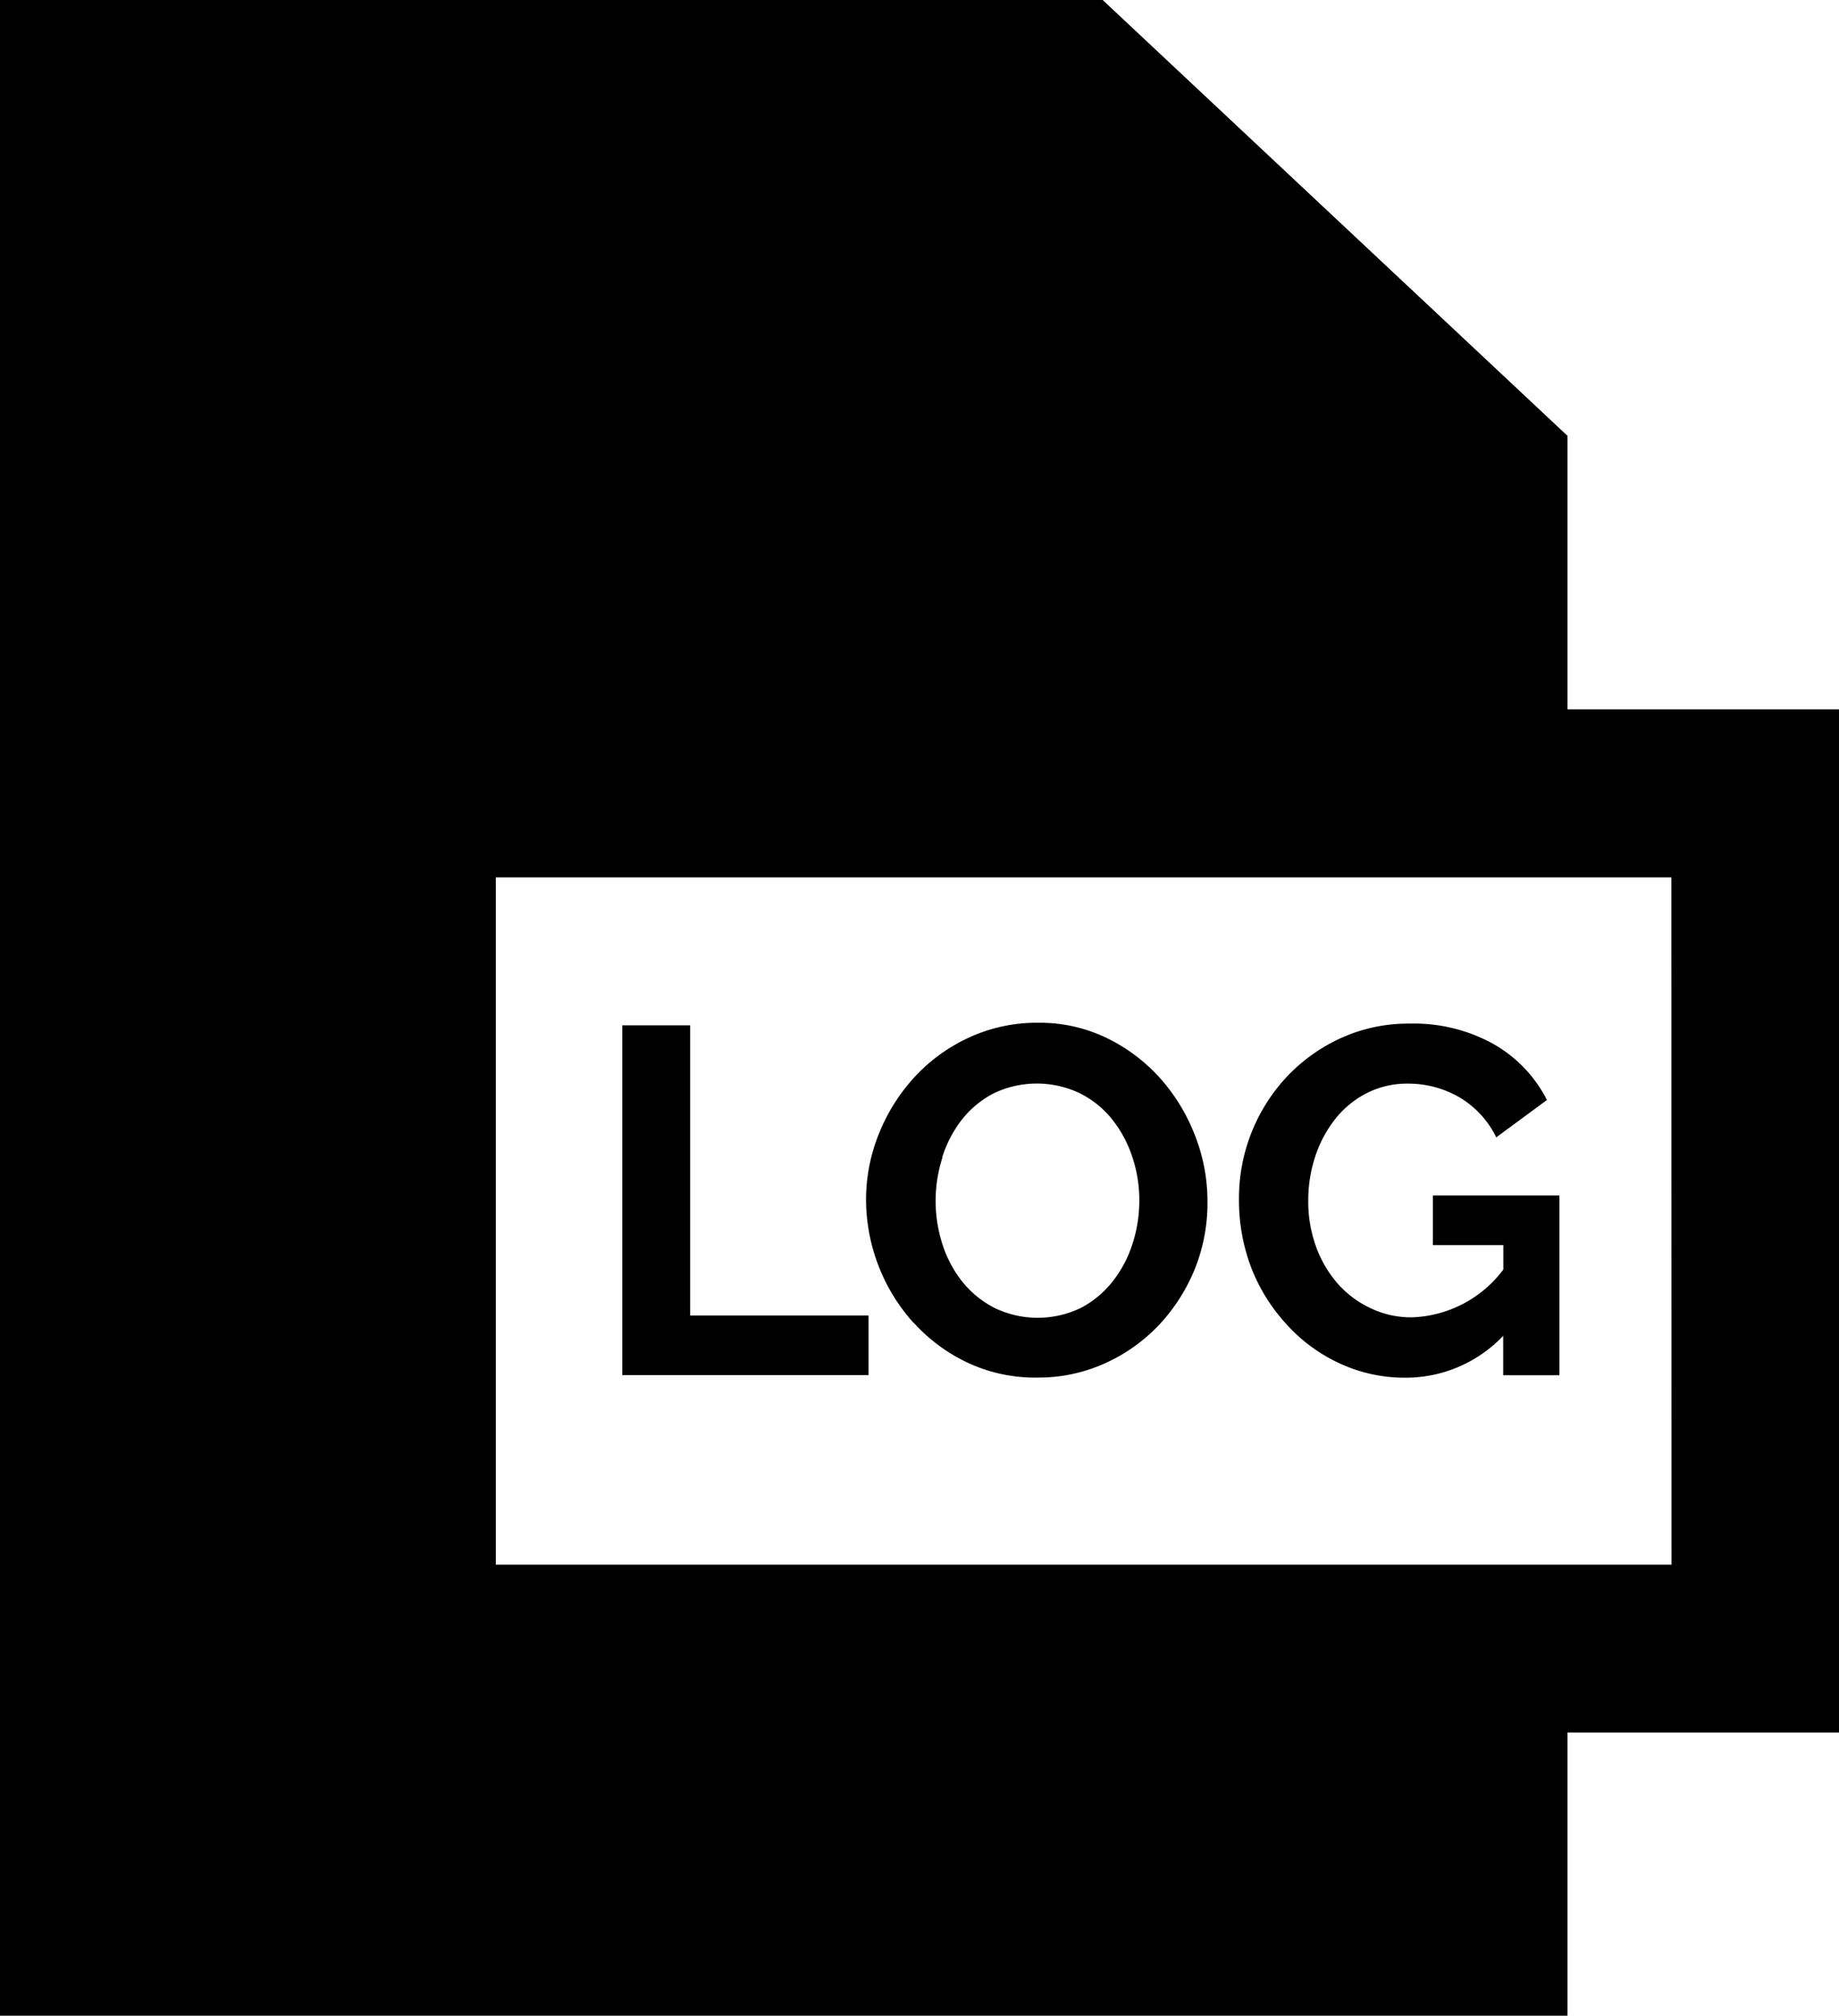 <svg xmlns="http://www.w3.org/2000/svg" width="15.055" height="16.498" viewBox="0 0 15.055 16.498">
  <g id="XMLID_227_" transform="translate(-15.741)">
    <path id="XMLID_228_" d="M30.8,5.806H28.573V3.567L24.768,0H15.741V16.5H28.573V14.18H30.8Zm-1.375,7H19.8V7.181h9.624Z"/>
    <path id="XMLID_231_" d="M128.908,185.485h-1.46V183.11h-.556v2.863h2.016Z" transform="translate(-106.057 -174.718)"/>
    <path id="XMLID_232_" d="M170.925,185.124a1.4,1.4,0,0,0,.44.327,1.3,1.3,0,0,0,.571.123,1.323,1.323,0,0,0,.561-.119,1.4,1.4,0,0,0,.444-.319,1.484,1.484,0,0,0,.29-.46,1.448,1.448,0,0,0,.1-.546,1.474,1.474,0,0,0-.1-.532,1.534,1.534,0,0,0-.282-.468,1.416,1.416,0,0,0-.438-.333,1.258,1.258,0,0,0-.567-.127,1.323,1.323,0,0,0-.561.119,1.406,1.406,0,0,0-.446.321,1.513,1.513,0,0,0-.294.464,1.438,1.438,0,0,0-.107.548,1.515,1.515,0,0,0,.385,1Zm.234-1.351a.977.977,0,0,1,.159-.307.8.8,0,0,1,.262-.218.817.817,0,0,1,.708,0,.79.79,0,0,1,.262.212.99.99,0,0,1,.165.306,1.116,1.116,0,0,1,.058.359,1.146,1.146,0,0,1-.054.349.98.98,0,0,1-.161.309.813.813,0,0,1-.262.22.812.812,0,0,1-.71,0,.811.811,0,0,1-.262-.214.956.956,0,0,1-.163-.307,1.156,1.156,0,0,1,0-.708Z" transform="translate(-147.705 -174.299)"/>
    <path id="XMLID_236_" d="M237.551,185.15a1.341,1.341,0,0,0,.432.311,1.264,1.264,0,0,0,.53.113,1.1,1.1,0,0,0,.8-.343v.323h.46v-1.472h-1.036v.407h.577v.2a.976.976,0,0,1-.75.391.767.767,0,0,1-.337-.075.83.83,0,0,1-.268-.2.958.958,0,0,1-.177-.3,1.083,1.083,0,0,1-.065-.377,1.141,1.141,0,0,1,.058-.367.99.99,0,0,1,.165-.307.779.779,0,0,1,.258-.21.726.726,0,0,1,.333-.077.836.836,0,0,1,.425.113.772.772,0,0,1,.3.327l.415-.306a1.1,1.1,0,0,0-.434-.456,1.342,1.342,0,0,0-.692-.169,1.325,1.325,0,0,0-.553.115,1.412,1.412,0,0,0-.442.311,1.454,1.454,0,0,0-.4,1.01,1.549,1.549,0,0,0,.107.579A1.483,1.483,0,0,0,237.551,185.15Z" transform="translate(-211.266 -174.298)"/>
  </g>
</svg>
